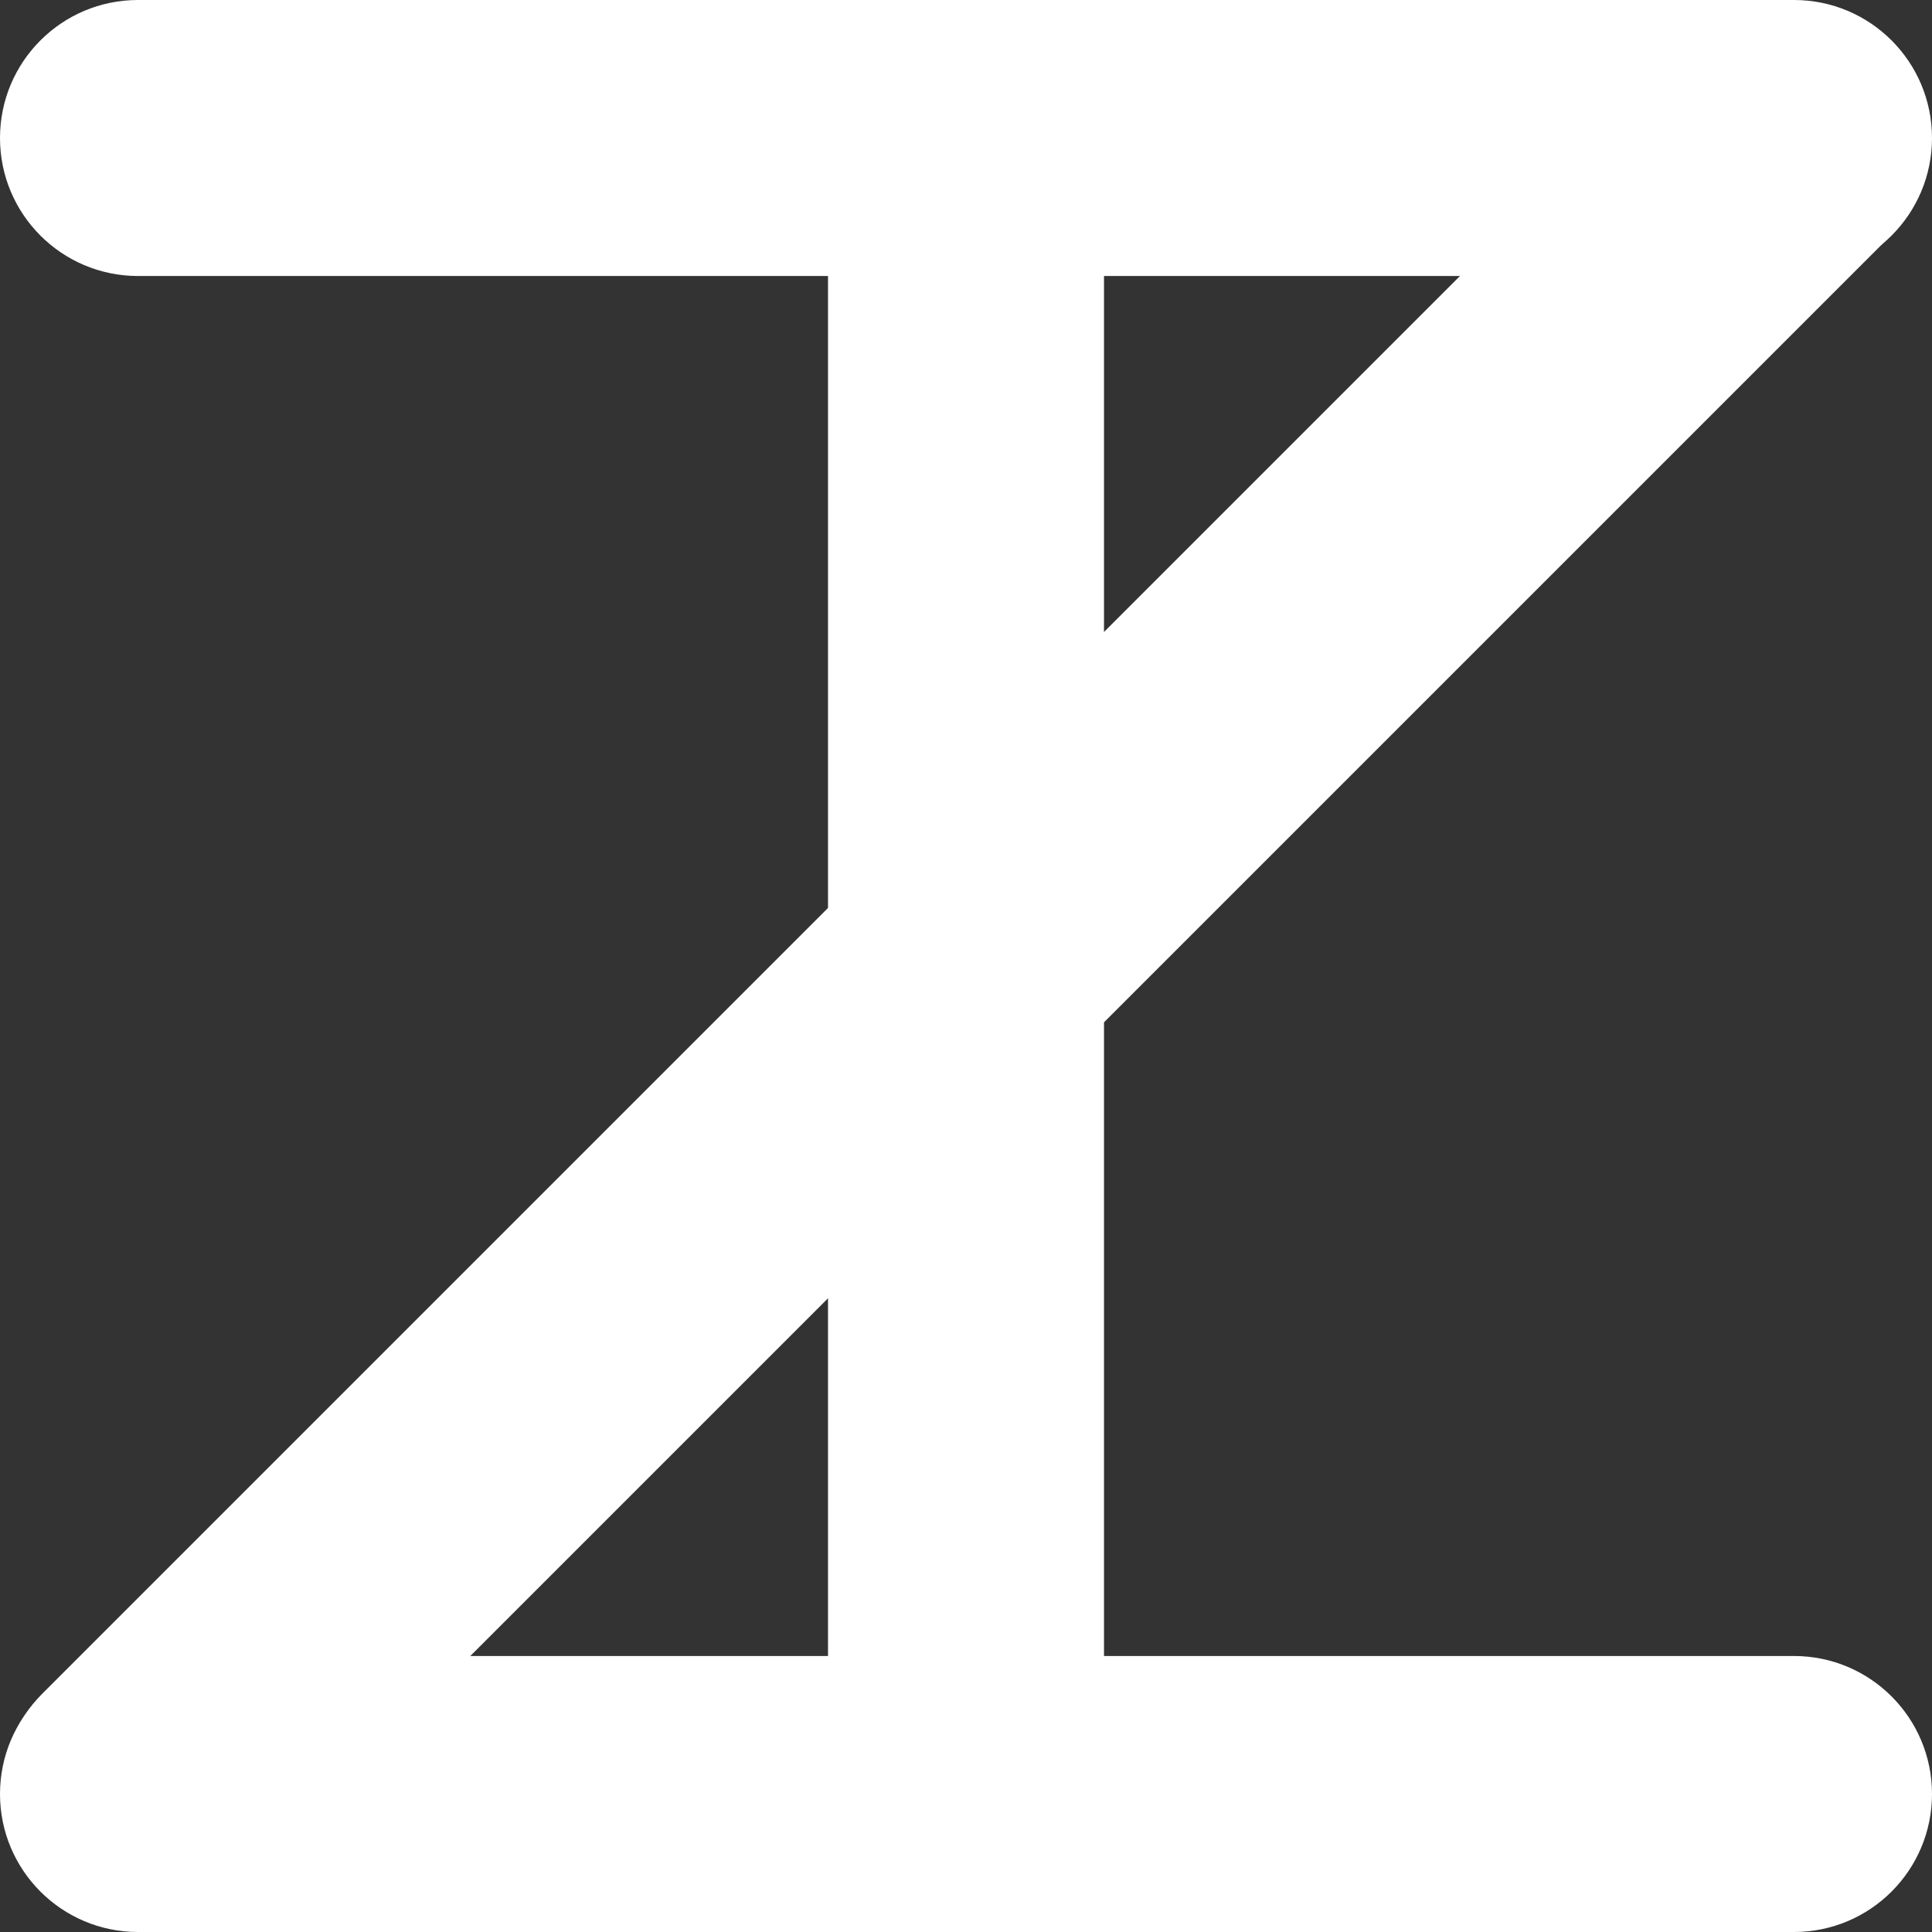 <svg width="350" height="350" viewBox="0 0 350 350" fill="none" xmlns="http://www.w3.org/2000/svg">
<rect x="0" y="0" width="350" height="350" fill="#333333" stroke="none"/>
<path d="M0 25C0 11.193 11.193 0 25 0H325C338.807 0 350 11.193 350 25C350 38.807 338.807 50 325 50H25C11.193 50 0 38.807 0 25Z" fill="white"/>
<path d="M0 325C0 311.193 11.193 300 25 300H325C338.807 300 350 311.193 350 325C350 338.807 338.807 350 325 350H25C11.193 350 0 338.807 0 325Z" fill="white"/>
<path d="M175 350C161.193 350 150 338.807 150 325V25C150 11.193 161.193 0 175 0C188.807 0 200 11.193 200 25V325C200 338.807 188.807 350 175 350Z" fill="white"/>
<path d="M7.678 342.165C-2.085 332.402 -2.085 316.573 7.678 306.81L306.077 8.411C315.84 -1.352 331.669 -1.352 341.432 8.411C351.195 18.174 351.195 34.003 341.432 43.766L43.033 342.165C33.27 351.928 17.441 351.928 7.678 342.165Z" fill="white"/>
</svg>
